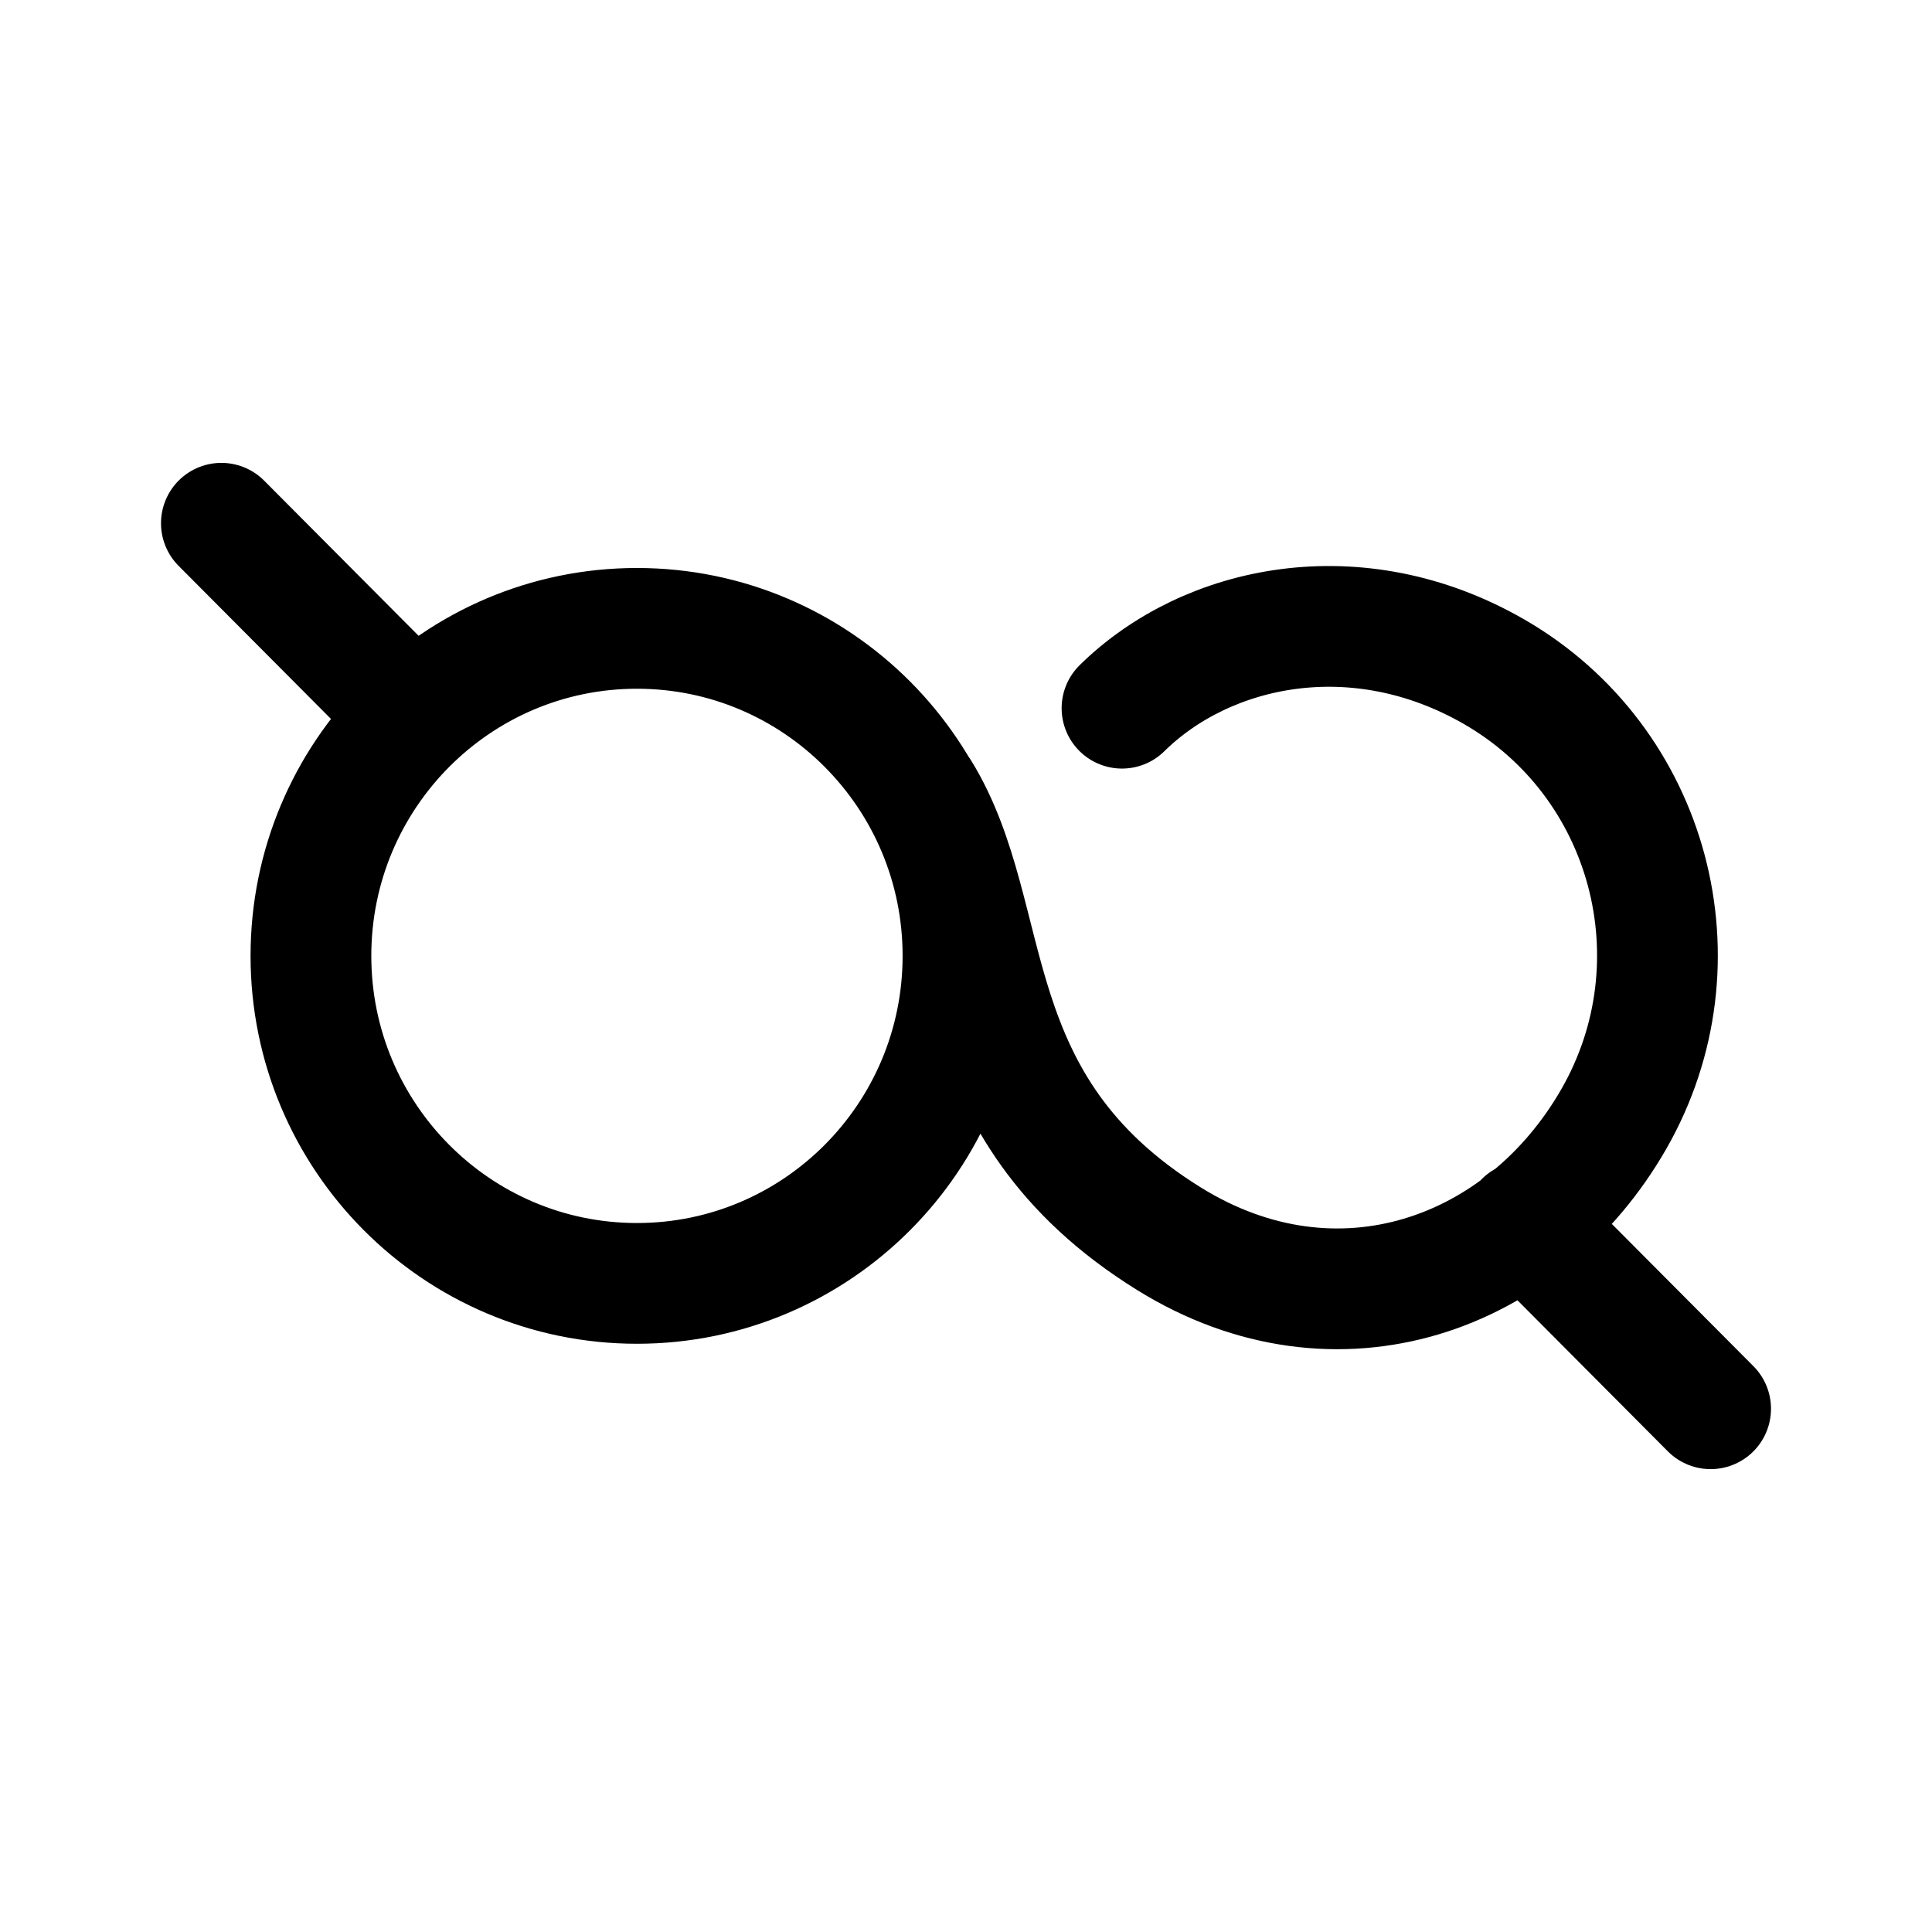 <svg width="192" height="192" viewBox="0 0 192 192" fill="none" xmlns="http://www.w3.org/2000/svg"><path d="M91.4 78.722c7.8 12.657 3.4 31.141 24.8 44.401 16.7 10.347 35.3 3.617 44.2-11.954 8.9-15.57 3.6-35.461-11.9-44.402-13.62-7.856-28.553-4.698-36.996 3.613m-70.404.807L22 52m148 88-18.5-18.584M95.7 94.994c0 17.976-14.506 32.548-32.4 32.548S30.9 112.97 30.9 94.994c0-17.976 14.506-32.548 32.4-32.548s32.4 14.572 32.4 32.548Z" stroke="#000" stroke-width="12" stroke-linecap="round"/></svg>